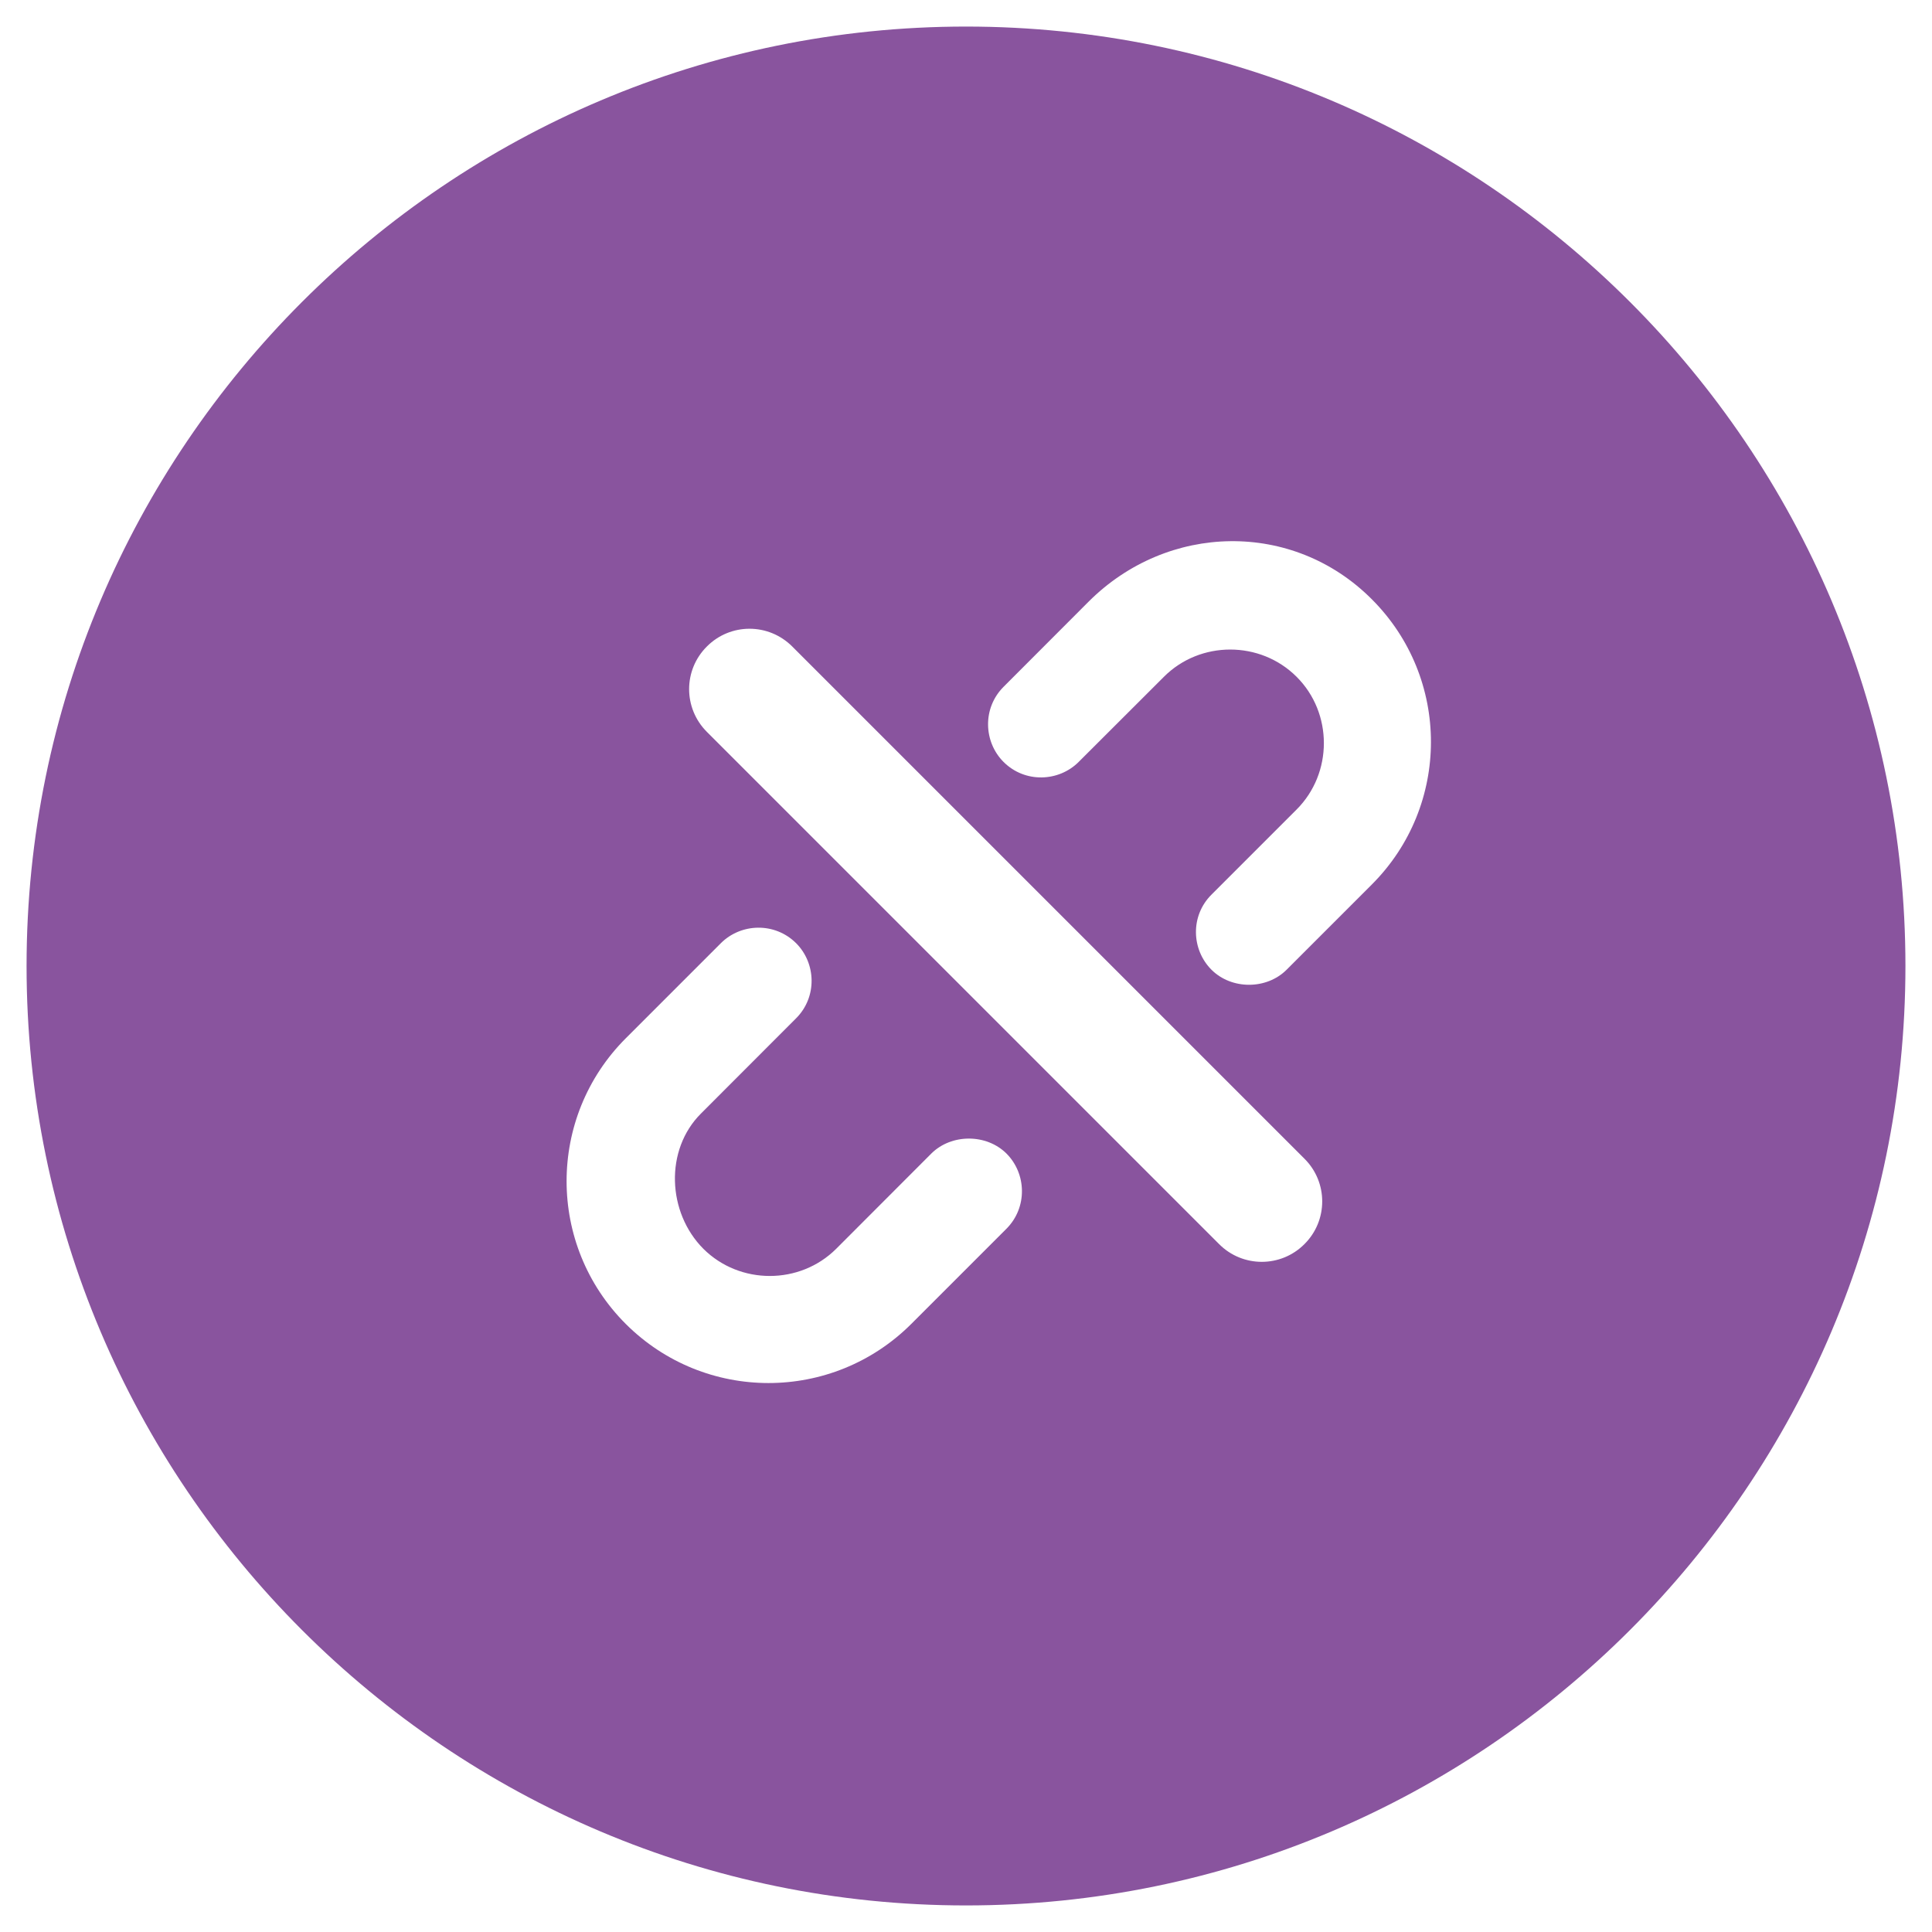 <?xml version="1.0" encoding="UTF-8"?>
<svg width="16px" height="16px" viewBox="0 0 16 16" version="1.1" xmlns="http://www.w3.org/2000/svg" xmlns:xlink="http://www.w3.org/1999/xlink">
    <!-- Generator: Sketch 61.2 (89653) - https://sketch.com -->
    <title>Unexecuted</title>
    <desc>Created with Sketch.</desc>
    <g id="页面1" stroke="none" stroke-width="1" fill="none" fill-rule="evenodd">
        <g id="Transaction-Input-Contract" transform="translate(-429, -256)" fill="#89549E" fill-rule="nonzero">
            <g id="unexecuted" transform="translate(429, 253)">
                <g id="Unexecuted" transform="translate(0, 3)">
                    <path d="M8,0.22 C12.291,0.22 15.78,3.709 15.78,8 C15.78,12.291 12.291,15.78 8,15.78 C3.709,15.78 0.22,12.291 0.22,8 C0.22,3.709 3.709,0.22 8,0.22 Z M5.97,7.811 L5.182,8.599 C4.529,9.253 4.529,10.311 5.182,10.964 C5.836,11.617 6.893,11.617 7.547,10.964 L8.335,10.176 C8.511,9.999 8.501,9.719 8.335,9.553 C8.169,9.388 7.879,9.388 7.713,9.553 L6.925,10.342 C6.624,10.642 6.126,10.642 5.825,10.342 C5.525,10.041 5.504,9.522 5.805,9.222 L6.593,8.433 C6.769,8.257 6.759,7.977 6.593,7.811 C6.416,7.635 6.136,7.645 5.97,7.811 Z M6.561,5.354 C6.365,5.158 6.049,5.158 5.854,5.354 C5.658,5.549 5.658,5.865 5.854,6.061 L5.854,6.061 L10.096,10.303 C10.291,10.499 10.608,10.499 10.803,10.303 C10.999,10.108 10.999,9.791 10.803,9.596 L10.803,9.596 Z M9.016,4.982 L8.311,5.688 C8.135,5.864 8.145,6.144 8.311,6.31 C8.487,6.486 8.767,6.476 8.933,6.31 L9.639,5.605 C9.939,5.304 10.437,5.304 10.738,5.605 C11.039,5.905 11.039,6.403 10.738,6.704 L10.033,7.409 C9.856,7.585 9.867,7.865 10.033,8.031 C10.199,8.197 10.489,8.197 10.655,8.031 L11.36,7.326 C12.014,6.673 12.014,5.615 11.36,4.962 C10.707,4.308 9.67,4.329 9.016,4.982 Z" id="形状"></path>
                </g>
            </g>
        </g>
    </g>
</svg>